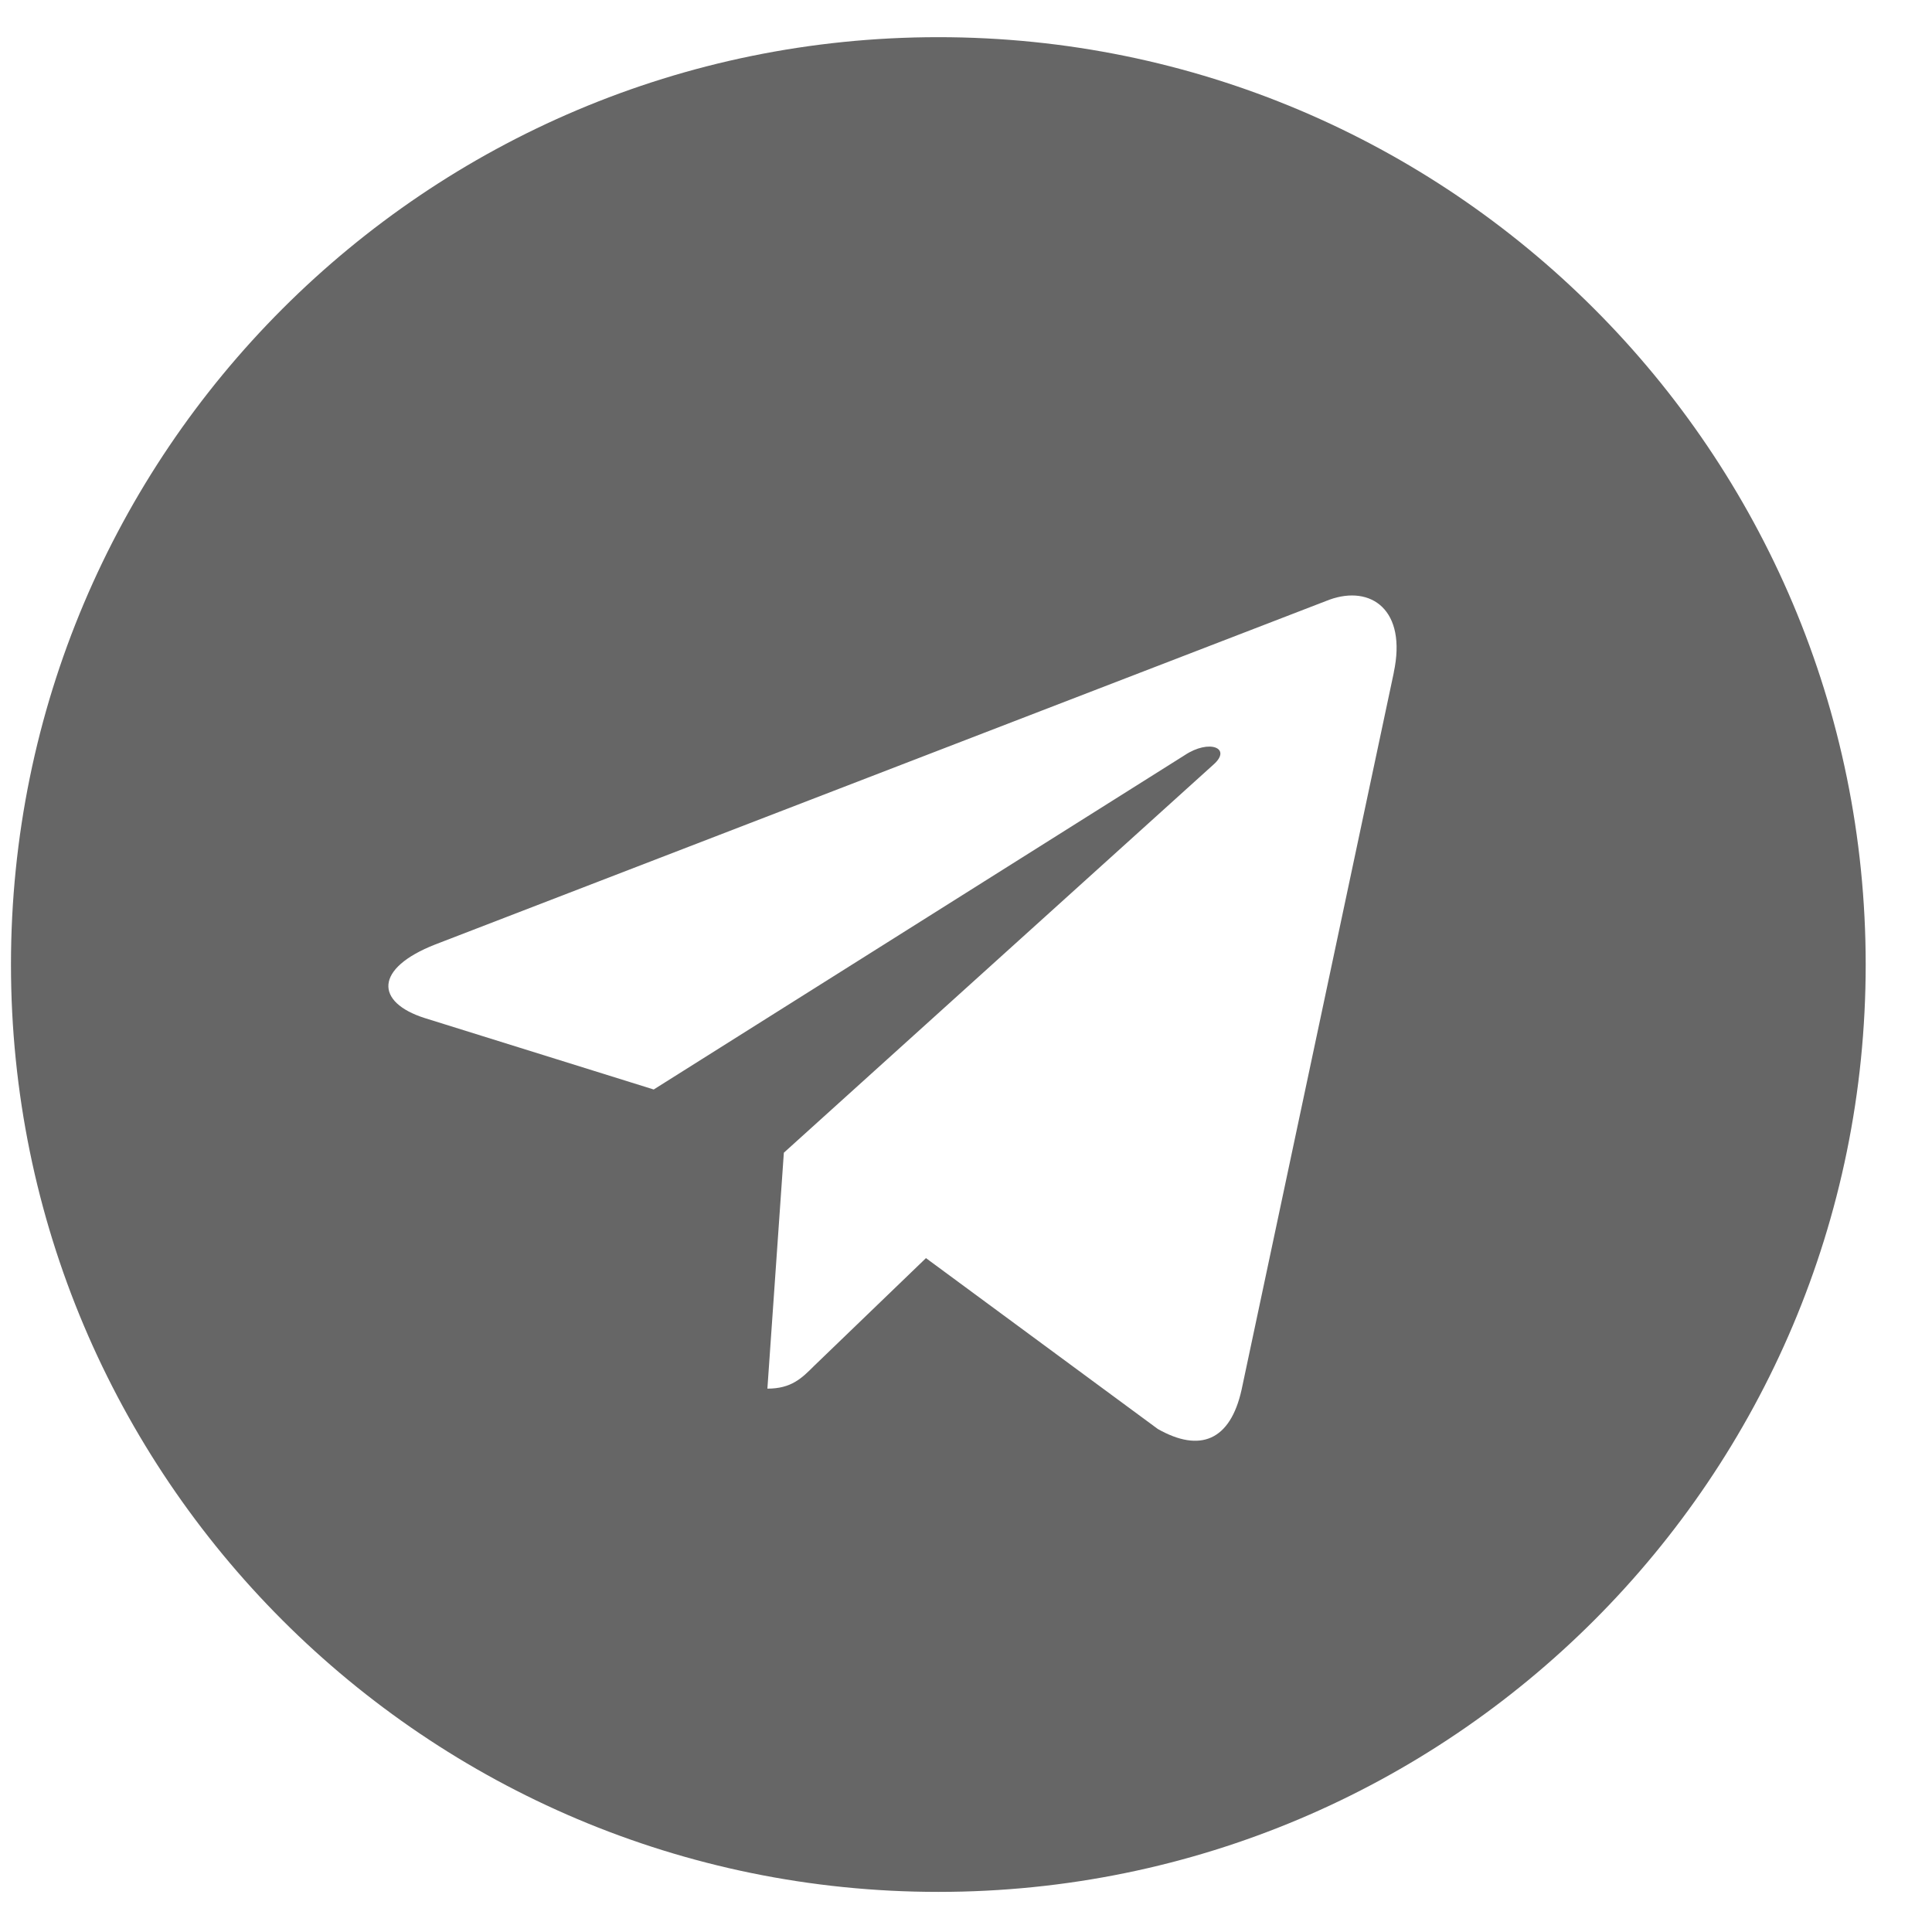 <svg width="25" height="25" viewBox="0 0 25 25" fill="none" xmlns="http://www.w3.org/2000/svg">
<g clip-path="url(#clip0_17_43)">
<path d="M12.142 24.481C18.771 24.481 24.142 19.11 24.142 12.481C24.142 5.852 18.771 0.481 12.142 0.481C5.513 0.481 0.142 5.852 0.142 12.481C0.142 19.11 5.513 24.481 12.142 24.481ZM5.633 12.221L17.203 7.76C17.74 7.566 18.209 7.891 18.035 8.703L18.036 8.702L16.066 17.983C15.92 18.641 15.529 18.801 14.982 18.491L11.982 16.28L10.535 17.674C10.375 17.834 10.24 17.969 9.93 17.969L10.143 14.916L15.703 9.893C15.945 9.68 15.649 9.56 15.33 9.772L8.459 14.098L5.497 13.174C4.854 12.97 4.84 12.531 5.633 12.221Z" fill="black" fill-opacity="0.6"/>
</g>
<defs>
<clipPath id="clip0_17_43">
<rect width="24" height="24" fill="white" transform="translate(0.142 0.481)"/>
</clipPath>
</defs>
</svg>
